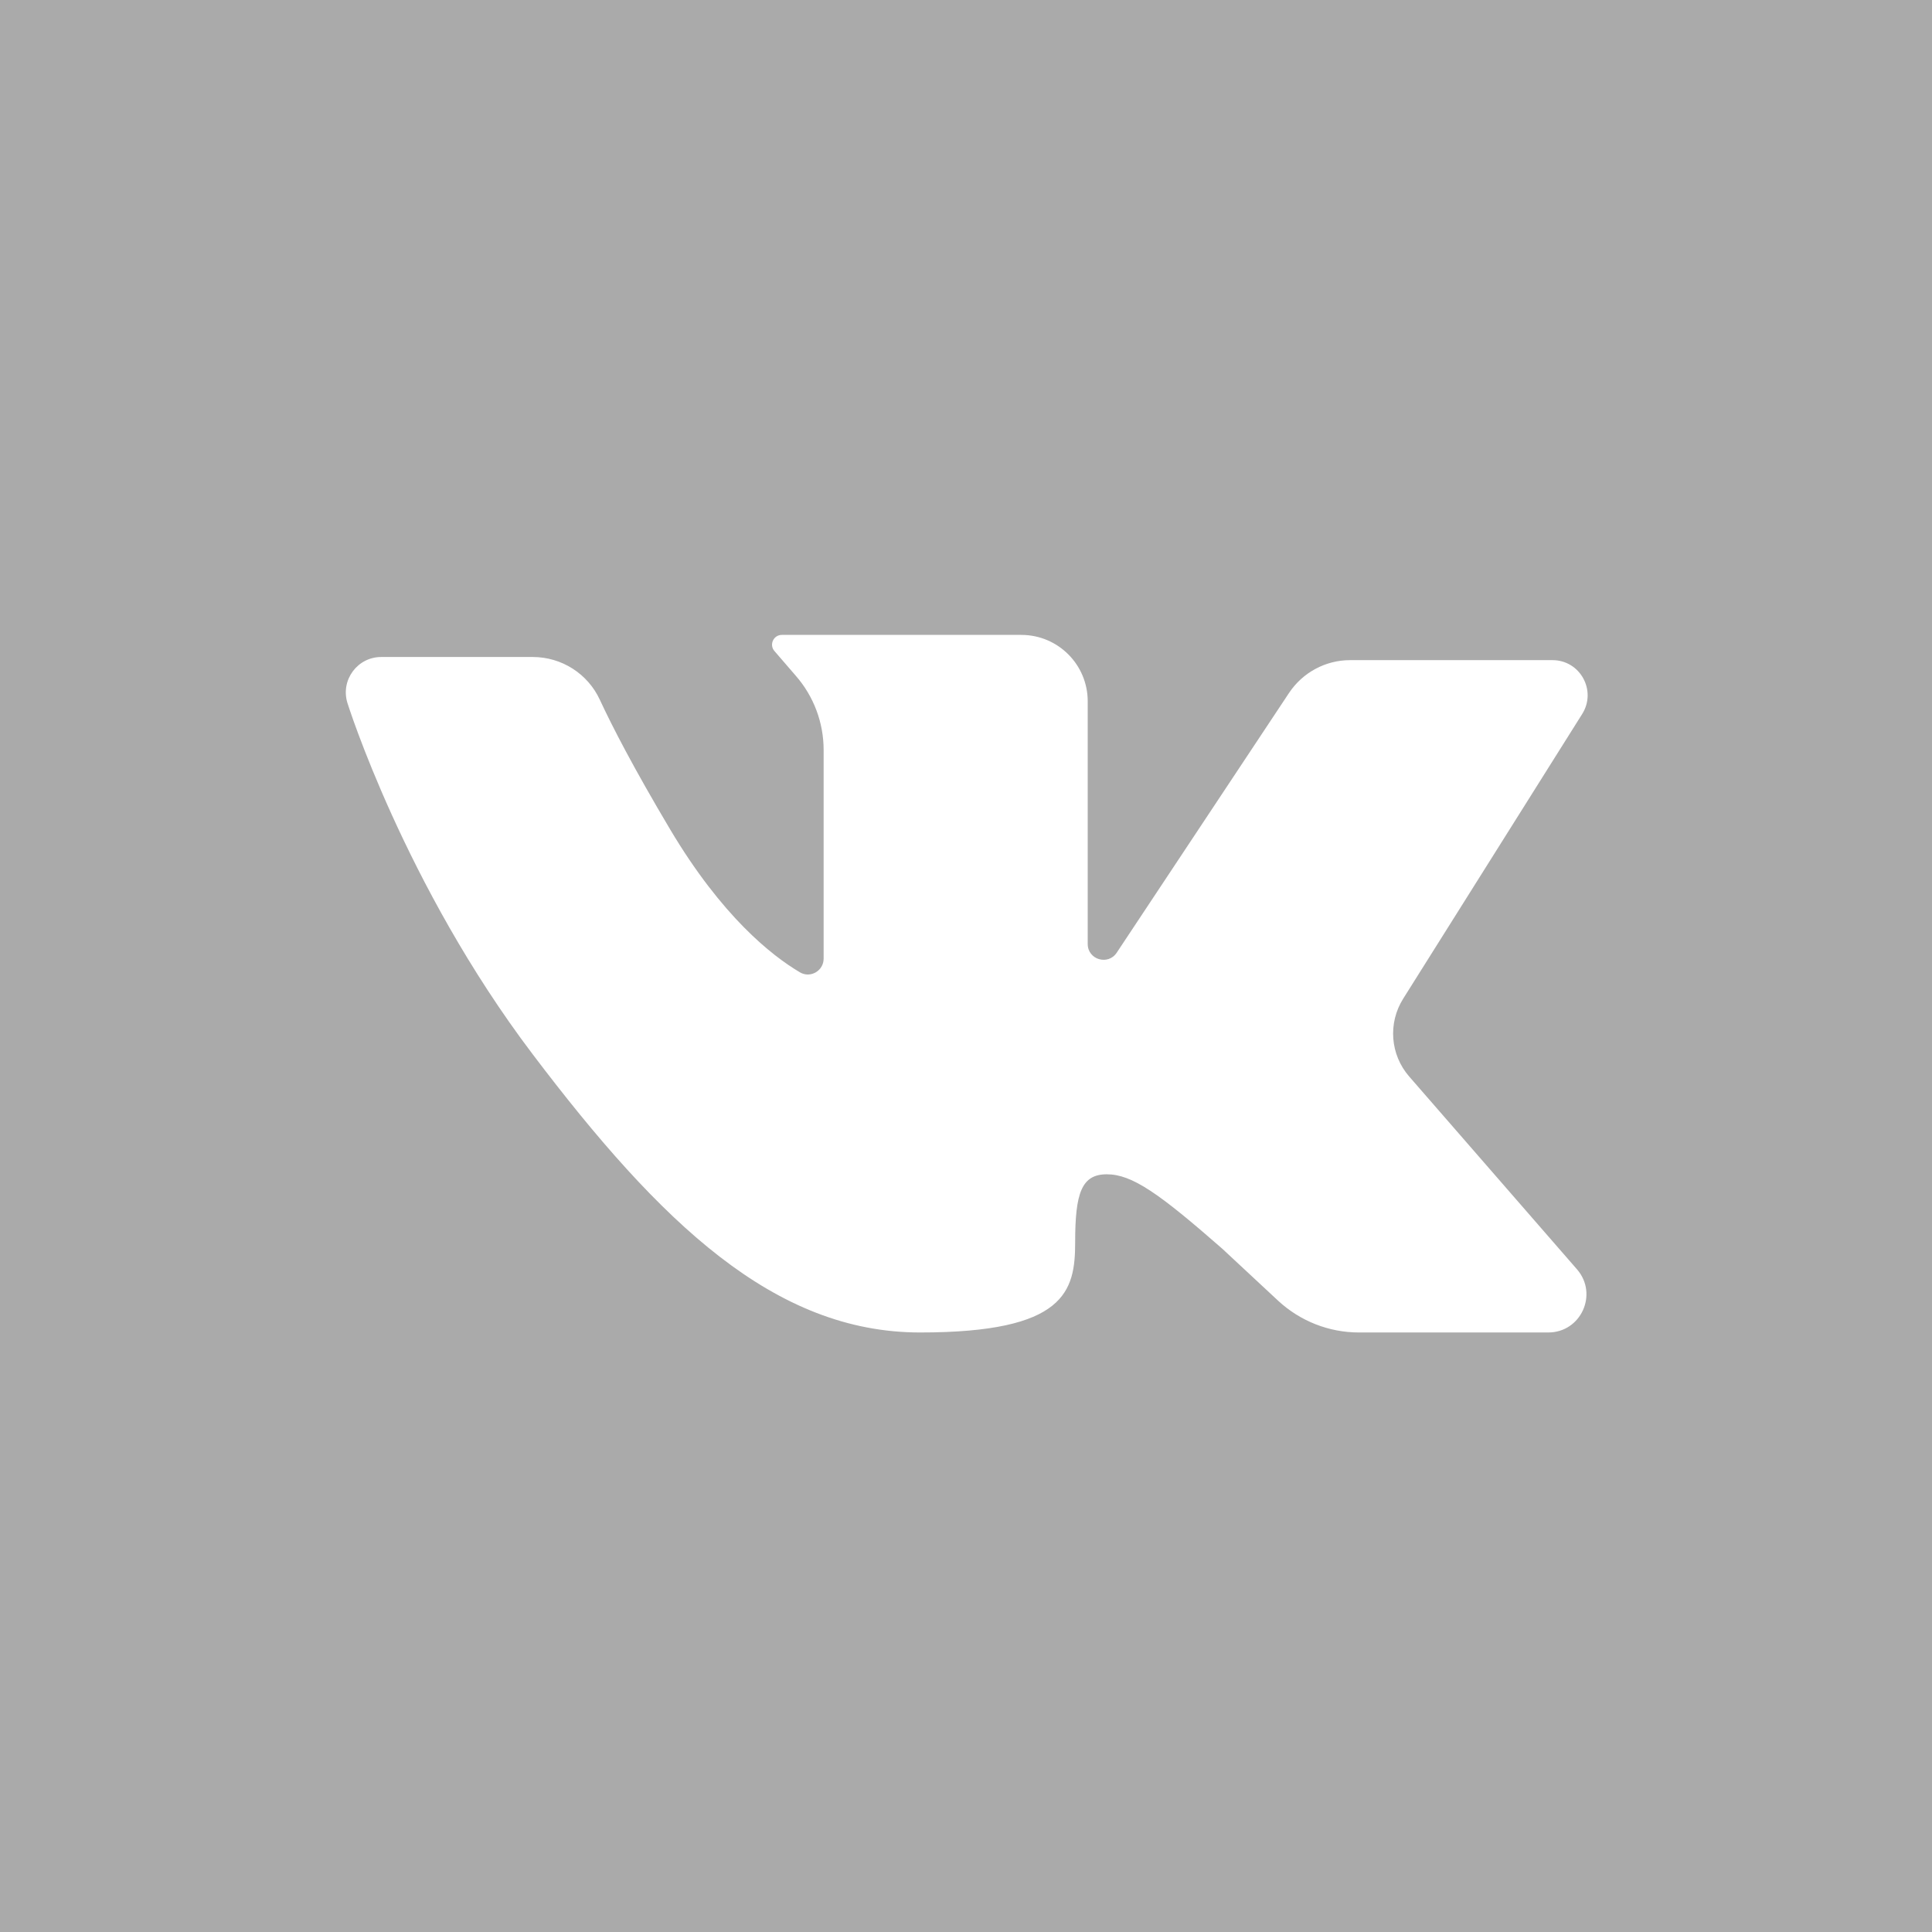 <svg width="16" height="16" viewBox="0 0 16 16" fill="none" xmlns="http://www.w3.org/2000/svg">
<path d="M0 0V16H16V0H0ZM11.671 8.916L13.06 10.512C13.238 10.717 13.093 11.035 12.822 11.035H11.254C11.006 11.035 10.768 10.941 10.586 10.773L10.122 10.341C9.598 9.882 9.375 9.725 9.166 9.725C8.956 9.725 8.904 9.882 8.904 10.288C8.904 10.694 8.825 11.035 7.62 11.035C6.414 11.035 5.471 10.131 4.41 8.729C3.349 7.328 2.877 5.821 2.877 5.821C2.819 5.632 2.96 5.441 3.157 5.441H4.412C4.651 5.441 4.868 5.579 4.968 5.796C5.071 6.018 5.248 6.361 5.55 6.869C5.979 7.59 6.391 7.914 6.624 8.052C6.711 8.104 6.821 8.04 6.821 7.939V6.211C6.821 5.985 6.739 5.766 6.59 5.596L6.414 5.392C6.368 5.34 6.405 5.258 6.475 5.258H8.458C8.762 5.258 9.008 5.504 9.008 5.808V7.818C9.008 7.947 9.176 7.998 9.248 7.89L10.675 5.739C10.788 5.569 10.978 5.467 11.181 5.467H12.857C13.086 5.467 13.225 5.719 13.103 5.913L11.621 8.27C11.493 8.473 11.513 8.735 11.671 8.916Z" fill="#AAAAAA"/>
</svg>
